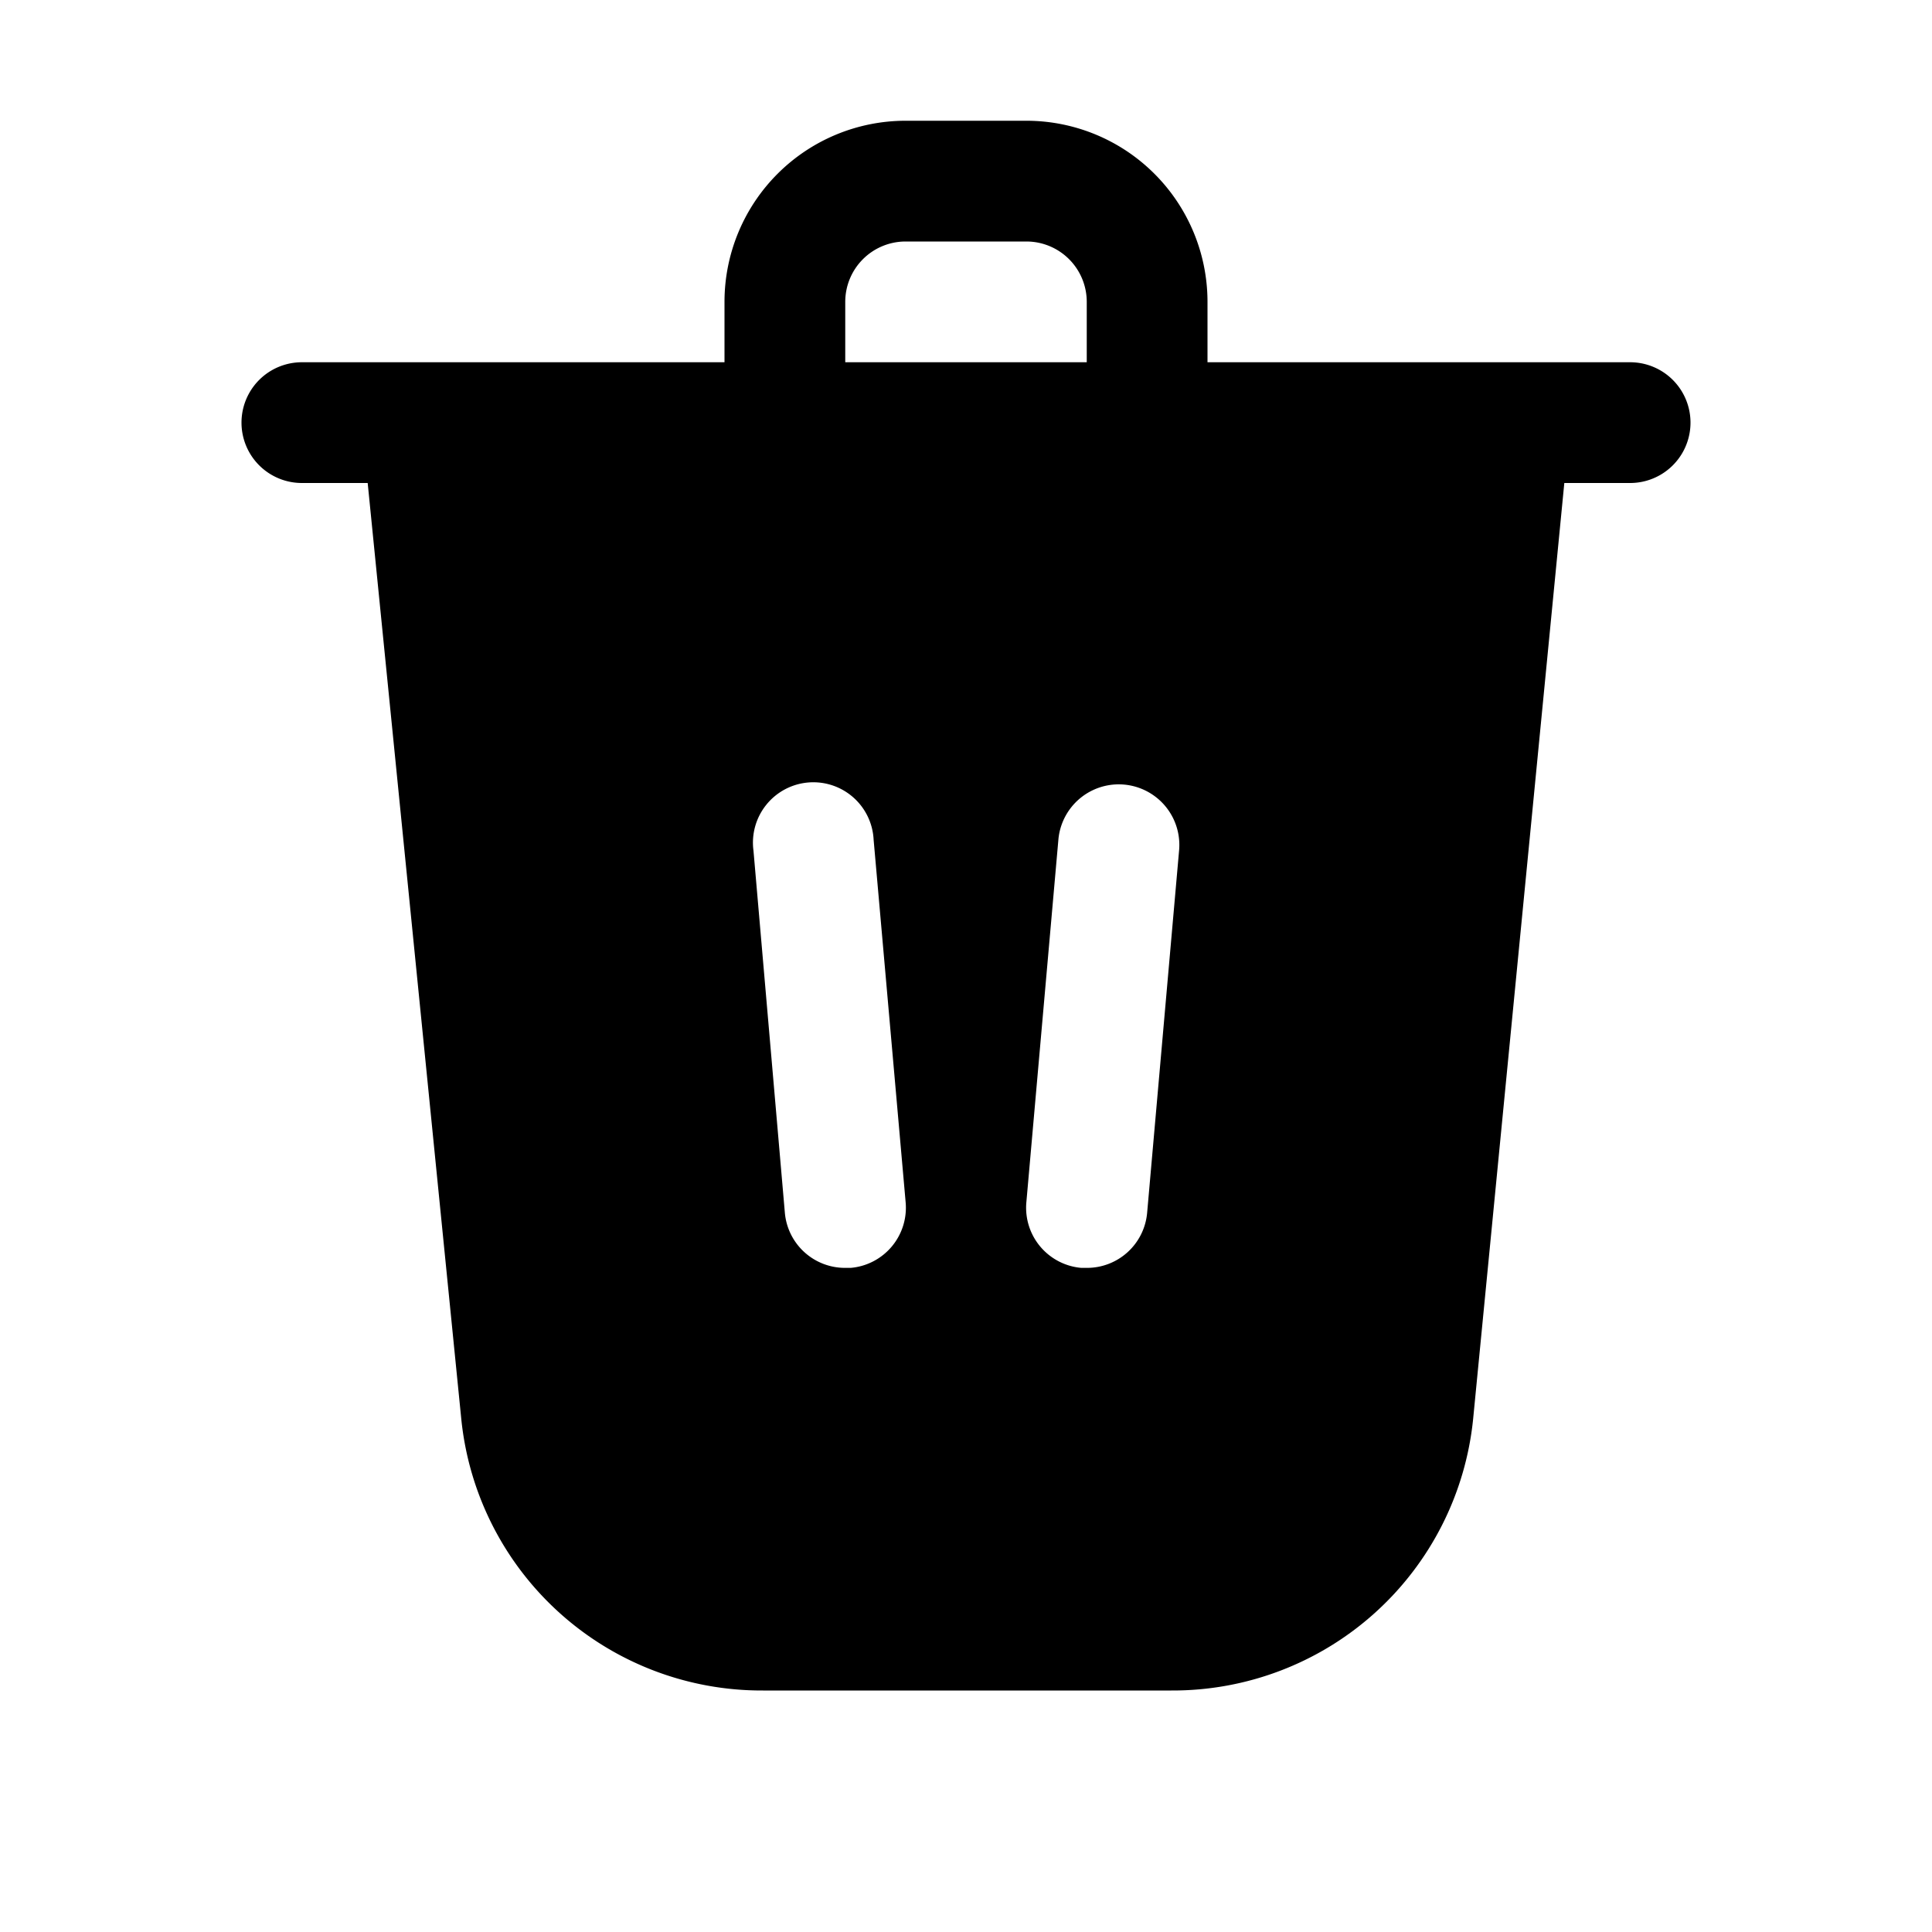 <svg xmlns="http://www.w3.org/2000/svg" width="32" height="32" fill="none" viewBox="0 0 32 32">
  <path fill="#000" d="M27 6h-7V5a3 3 0 0 0-3-3h-2a3 3 0 0 0-3 3v1H5a1 1 0 0 0 0 2h1.09l1.55 15.5a5 5 0 0 0 5 4.5h6.76a5 5 0 0 0 5-4.5L25.91 8H27a1 1 0 1 0 0-2ZM14 5a1 1 0 0 1 1-1h2a1 1 0 0 1 1 1v1h-4V5Zm.09 16H14a1 1 0 0 1-1-.91l-.52-6a1 1 0 1 1 1.99-.18l.53 6a1 1 0 0 1-.91 1.09Zm4.91-.91a1 1 0 0 1-1 .91h-.09a1 1 0 0 1-.91-1.09l.53-6a1.003 1.003 0 1 1 2 .17L19 20.09Z"/>
</svg>
